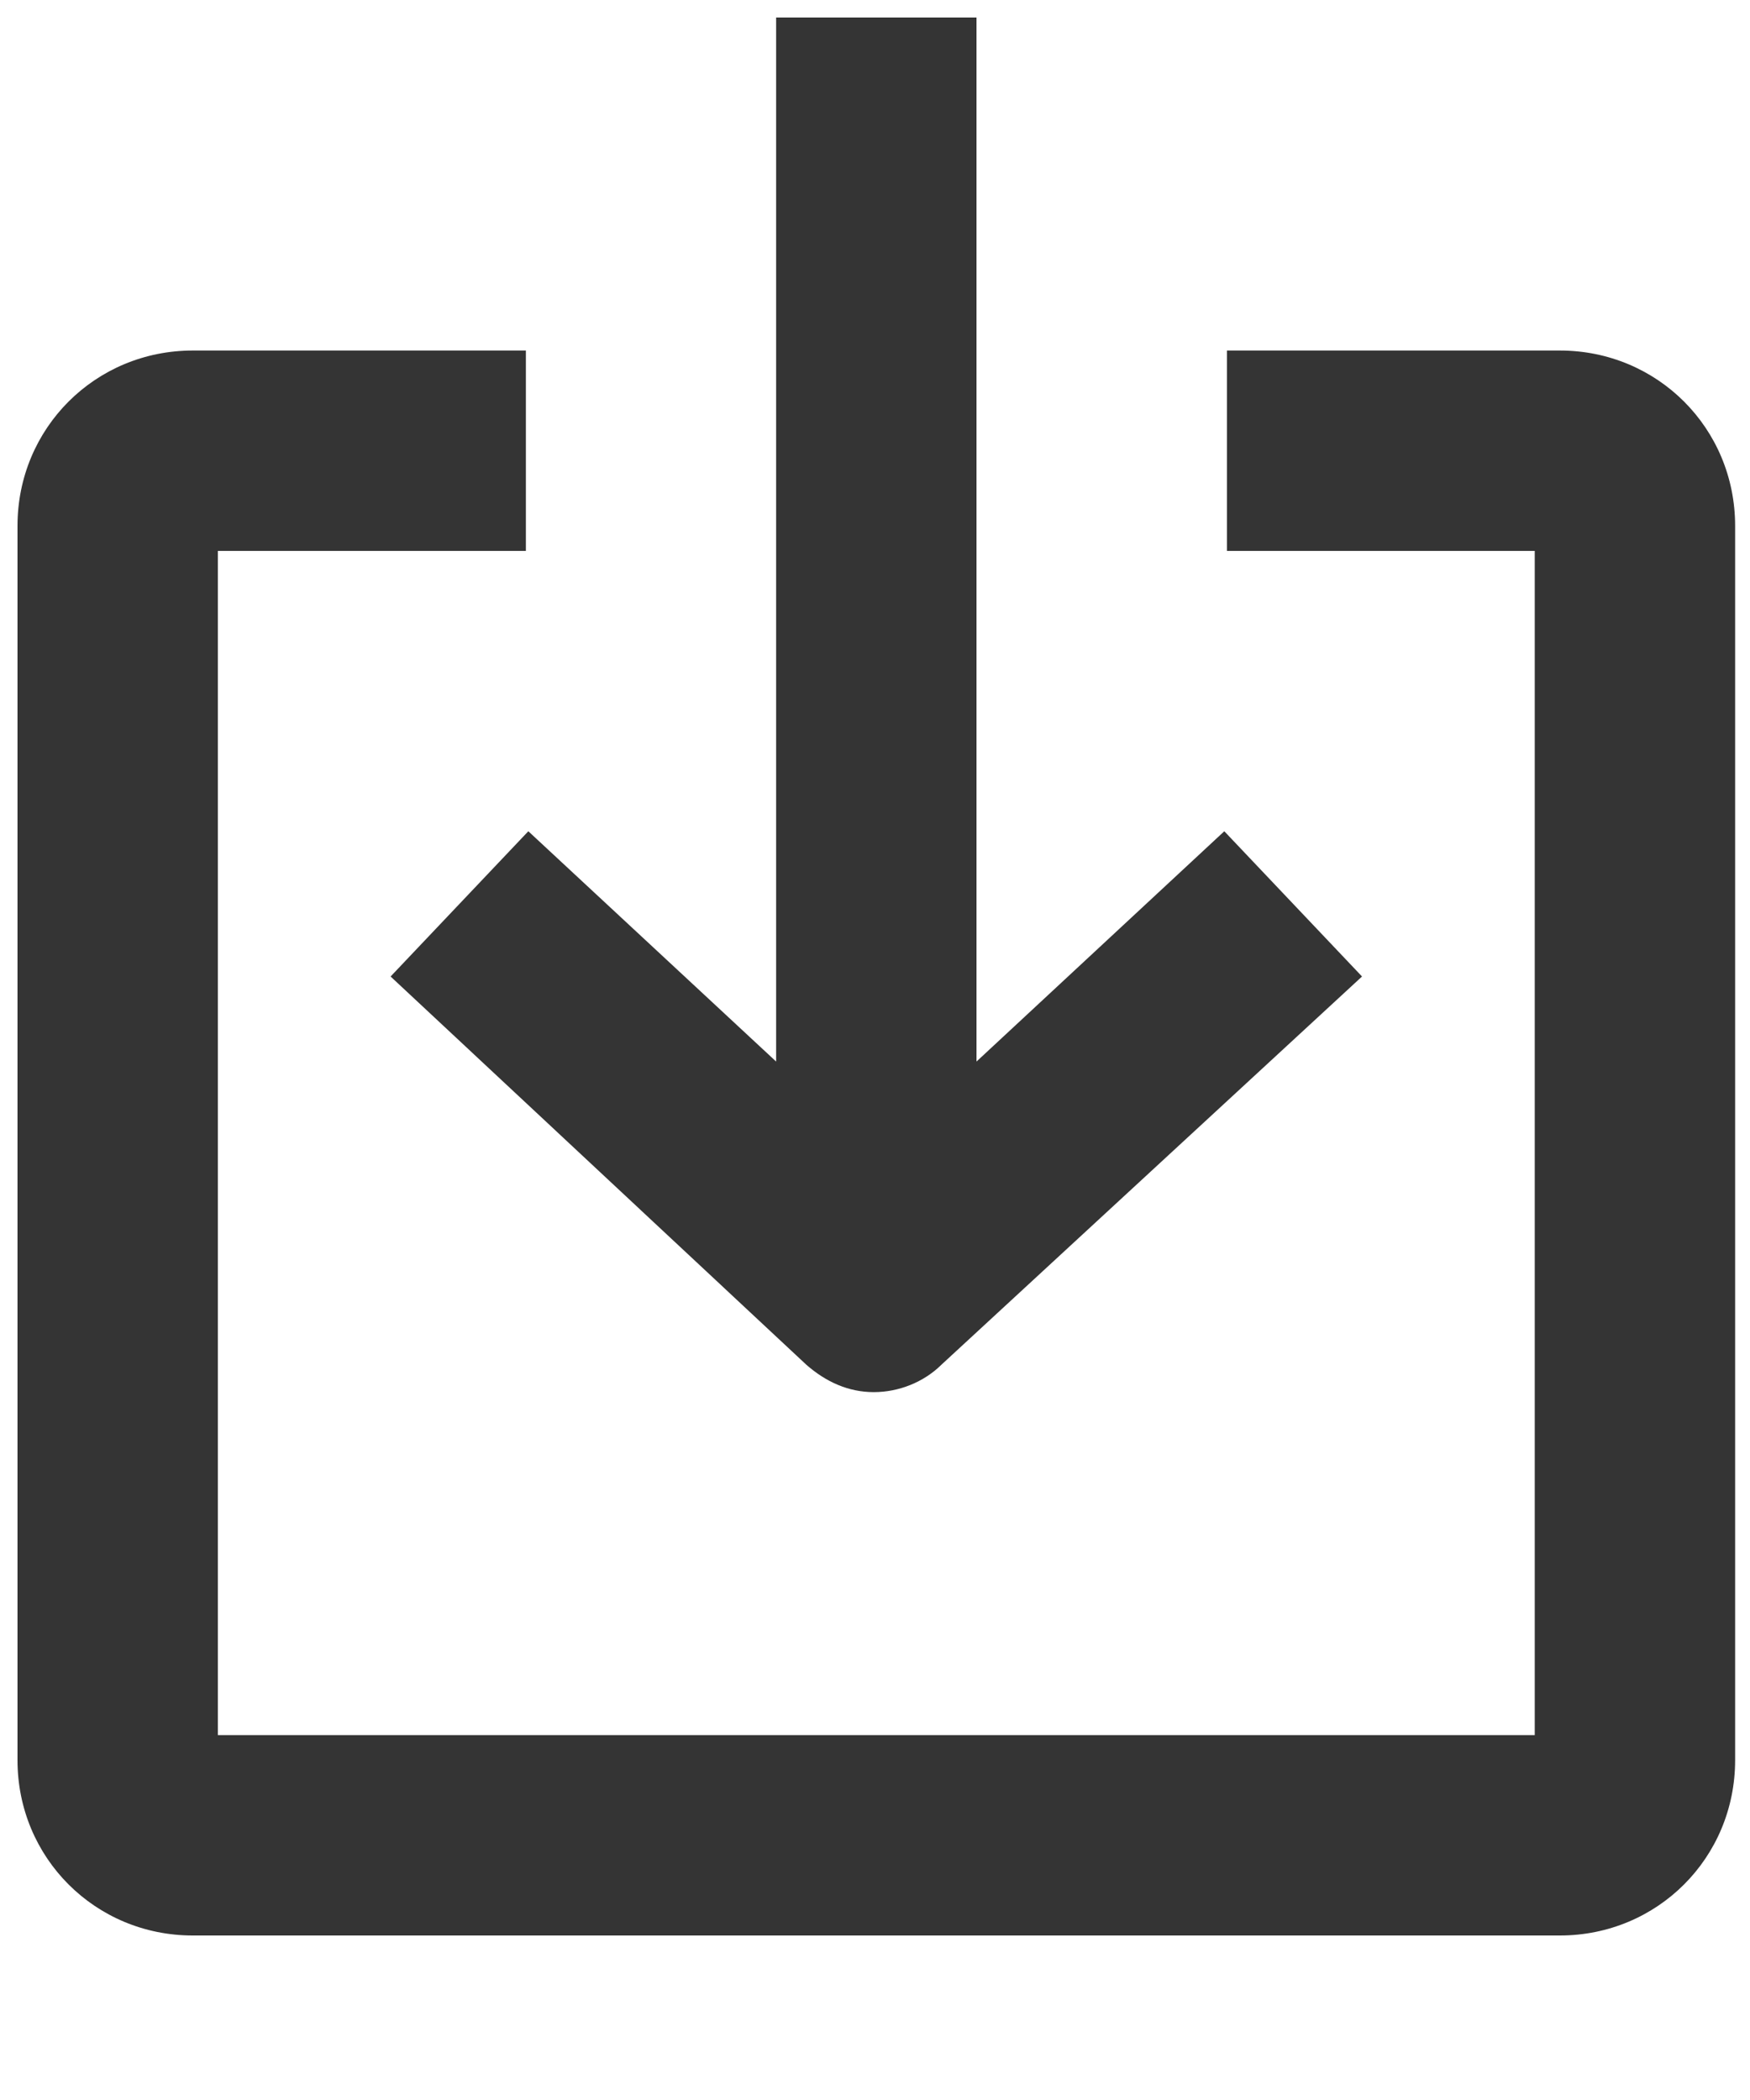 <?xml version="1.0" encoding="UTF-8"?>
<svg width="10px" height="12px" viewBox="0 0 10 12" version="1.1" xmlns="http://www.w3.org/2000/svg" xmlns:xlink="http://www.w3.org/1999/xlink">
    <!-- Generator: Sketch 45.1 (43504) - http://www.bohemiancoding.com/sketch -->
    <title>MyDownload</title>
    <desc>Created with Sketch.</desc>
    <defs></defs>
    <g id="Icondrop" stroke="none" stroke-width="1" fill="none" fill-rule="evenodd">
        <g id="Search-Result" transform="translate(-265, -55)" fill-rule="nonzero" fill="#343434">
            <g id="Group-3" transform="translate(-2, 0)">
                <g id="MyDownload" transform="translate(267, 55)">
                    <g id="Group">
                        <path d="M4.435,0.1 L4.435,6.066 L3.019,4.75 L2.232,5.58 L4.607,7.798 C4.721,7.898 4.85,7.955 4.993,7.955 C5.136,7.955 5.279,7.898 5.38,7.798 L7.783,5.58 L6.996,4.75 L5.58,6.066 L5.58,0.1 L4.435,0.1 Z" id="Shape"></path>
                        <path d="M9.915,3.005 C9.915,2.447 9.471,2.003 8.913,2.003 L7.011,2.003 L7.011,3.148 L8.77,3.148 L8.77,9.915 L1.245,9.915 L1.245,3.148 L3.005,3.148 L3.005,2.003 L1.102,2.003 C0.544,2.003 0.1,2.447 0.1,3.005 L0.1,10.058 C0.1,10.616 0.544,11.06 1.102,11.06 L8.913,11.06 C9.471,11.06 9.915,10.616 9.915,10.058 L9.915,3.005 Z" id="Shape"></path>
                    </g>
                </g>
            </g>
        </g>
    </g>
</svg>